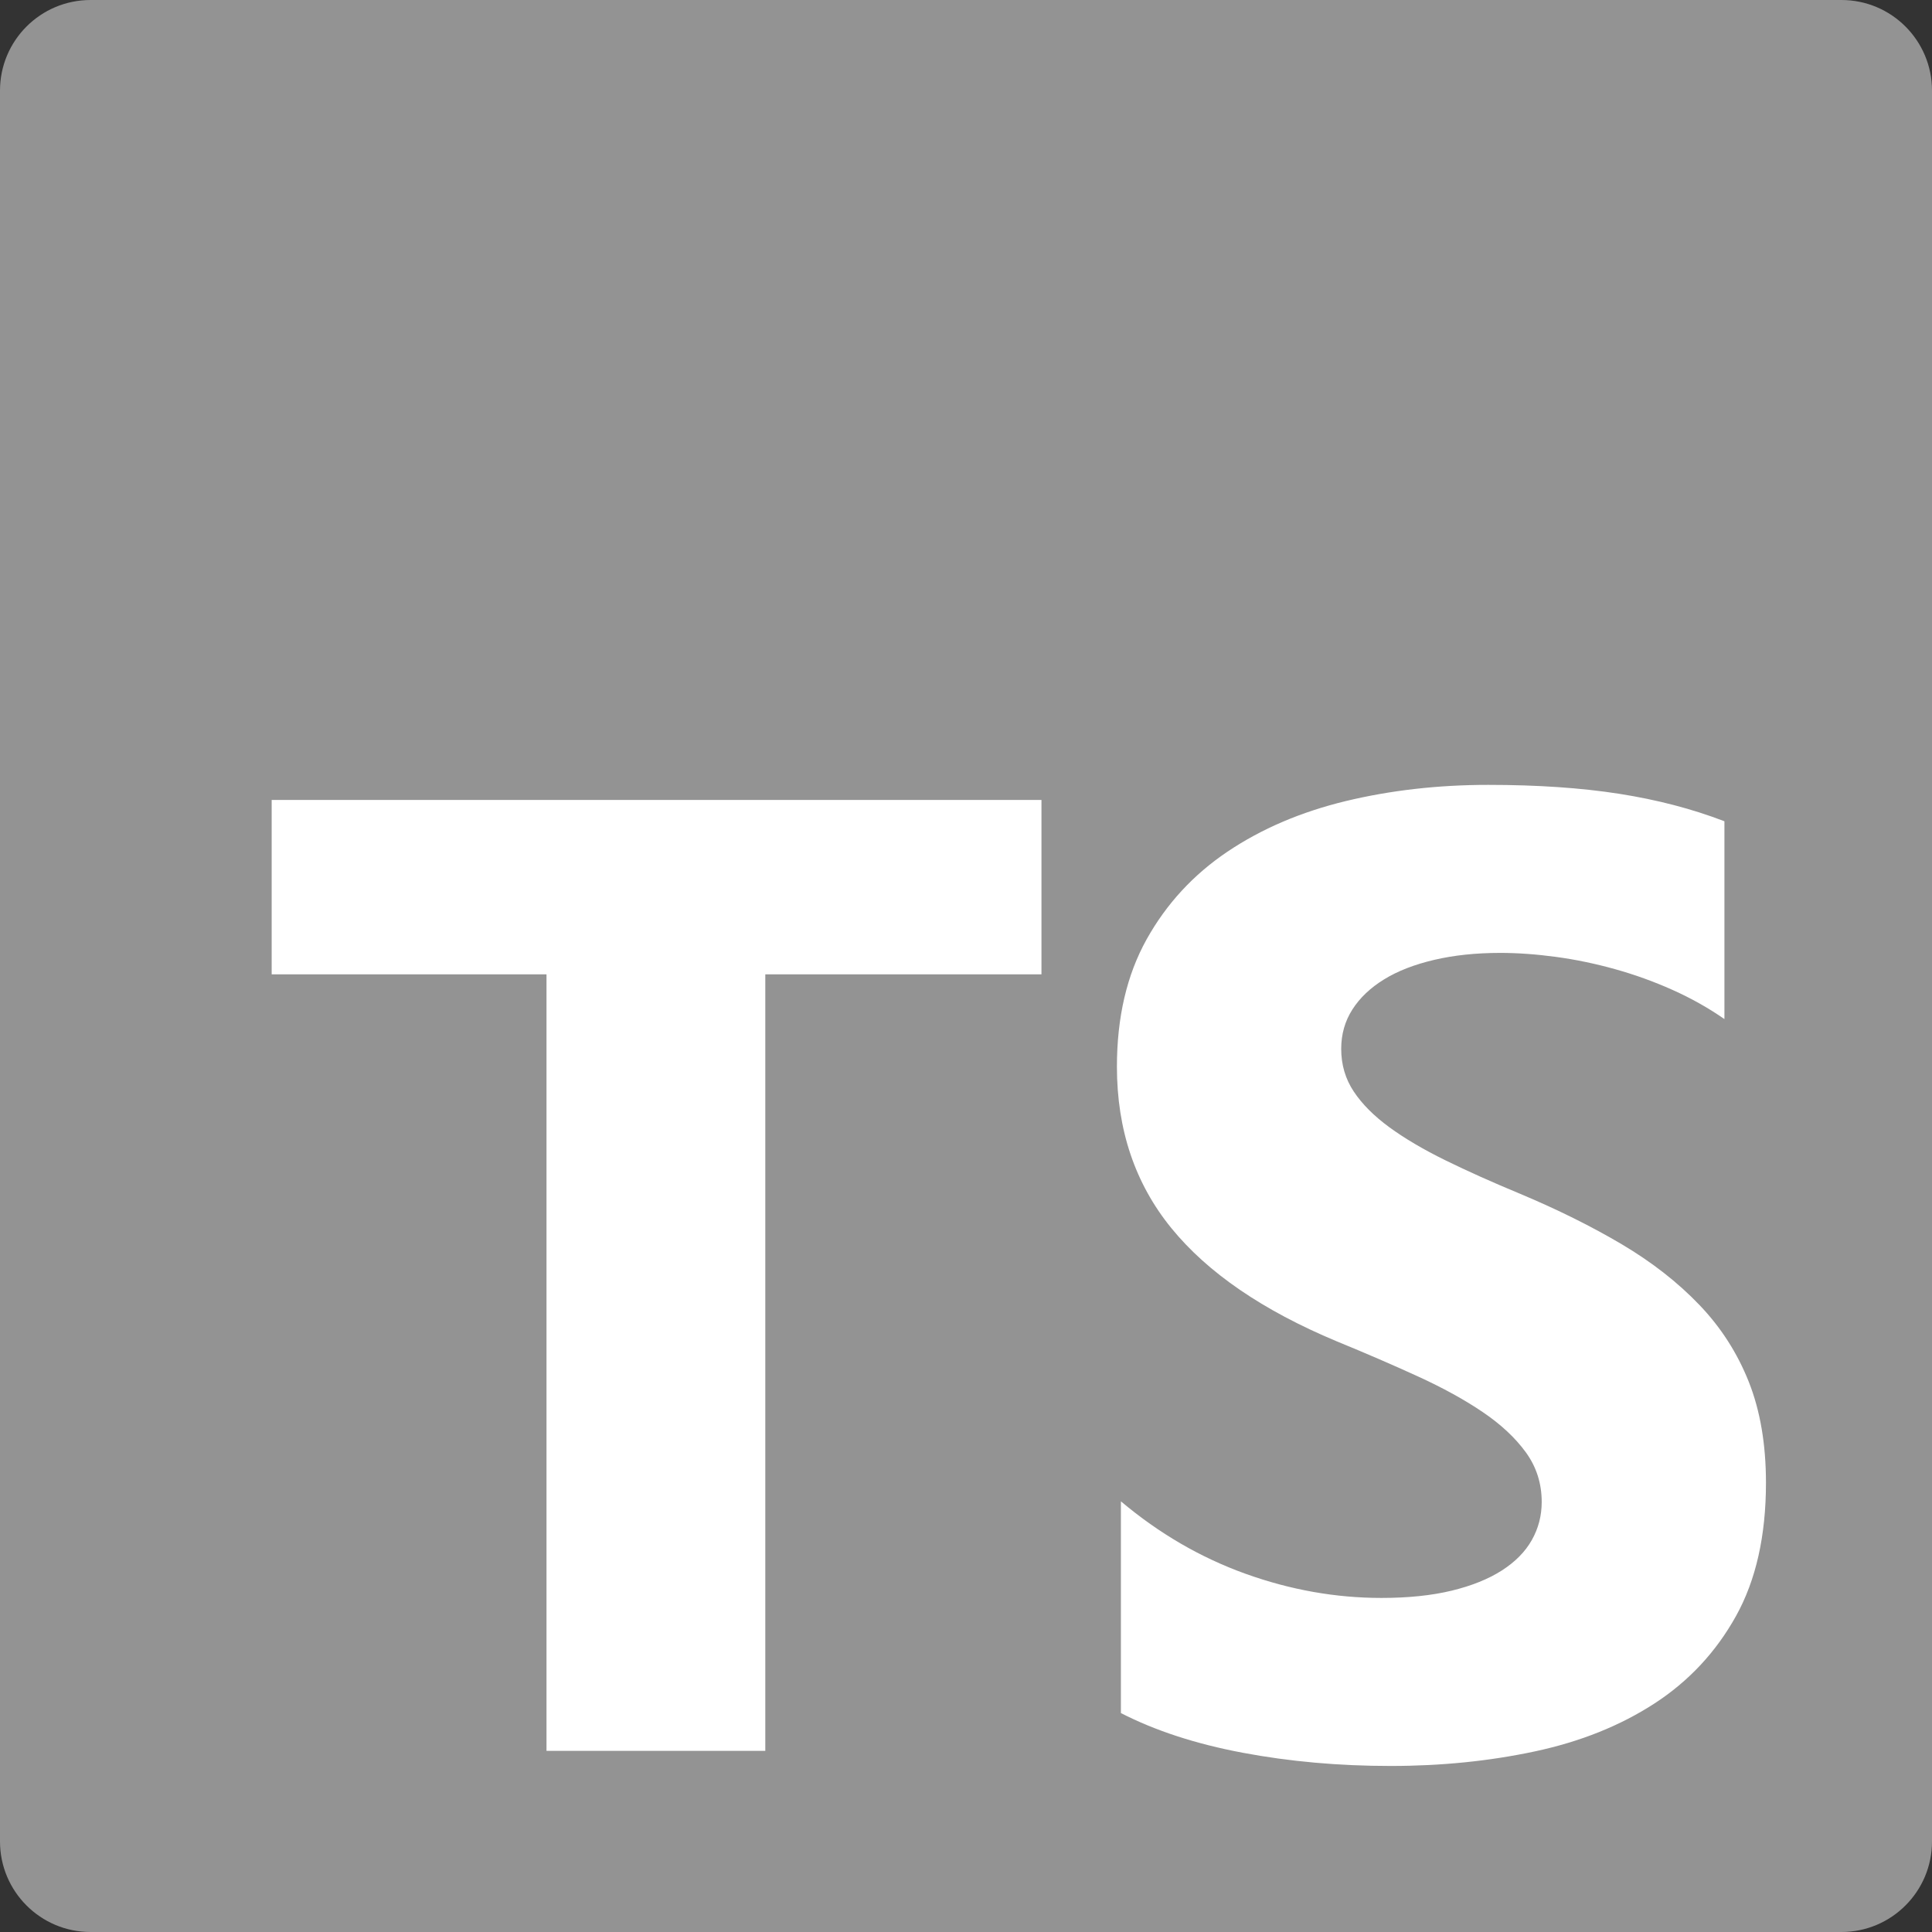 <svg width="68" height="68" viewBox="0 0 68 68" fill="none" xmlns="http://www.w3.org/2000/svg">
<rect x="0" y="0" width="68" height="68" fill="#333333" stroke="none"/>
<g clip-path="url(#clip0_124_6)">
<path d="M64.812 0H3.188C1.427 0 0 1.427 0 3.188V64.812C0 66.573 1.427 68 3.188 68H64.812C66.573 68 68 66.573 68 64.812V3.188C68 1.427 66.573 0 64.812 0Z" fill="#939393"/>
<path fill-rule="evenodd" clip-rule="evenodd" d="M39.452 52.842V60.294C40.659 60.914 42.087 61.38 43.735 61.69C45.383 62.001 47.12 62.156 48.947 62.156C50.727 62.156 52.417 61.986 54.019 61.644C55.621 61.303 57.025 60.74 58.233 59.956C59.44 59.172 60.396 58.147 61.1 56.882C61.804 55.617 62.156 54.053 62.156 52.19C62.156 50.84 61.955 49.656 61.553 48.639C61.15 47.623 60.57 46.718 59.811 45.927C59.053 45.135 58.144 44.425 57.084 43.796C56.023 43.168 54.828 42.574 53.497 42.015C52.522 41.611 51.648 41.219 50.874 40.839C50.1 40.459 49.442 40.071 48.9 39.675C48.359 39.279 47.941 38.86 47.647 38.417C47.353 37.975 47.206 37.474 47.206 36.916C47.206 36.403 47.337 35.941 47.6 35.53C47.863 35.119 48.235 34.766 48.715 34.471C49.194 34.176 49.782 33.947 50.479 33.784C51.175 33.621 51.949 33.539 52.8 33.539C53.42 33.539 54.073 33.586 54.762 33.679C55.451 33.772 56.144 33.916 56.84 34.11C57.536 34.304 58.213 34.548 58.871 34.843C59.529 35.138 60.136 35.48 60.694 35.868V28.906C59.564 28.471 58.33 28.149 56.991 27.939C55.652 27.73 54.116 27.625 52.383 27.625C50.618 27.625 48.947 27.815 47.368 28.195C45.79 28.576 44.401 29.17 43.201 29.977C42.002 30.784 41.054 31.812 40.357 33.062C39.661 34.312 39.312 35.806 39.312 37.544C39.312 39.764 39.951 41.658 41.228 43.226C42.505 44.794 44.443 46.121 47.043 47.208C48.065 47.627 49.017 48.038 49.899 48.442C50.781 48.845 51.543 49.264 52.185 49.699C52.828 50.134 53.334 50.607 53.706 51.119C54.078 51.632 54.263 52.214 54.263 52.866C54.263 53.347 54.147 53.793 53.915 54.205C53.683 54.616 53.331 54.973 52.859 55.276C52.386 55.578 51.798 55.815 51.094 55.986C50.39 56.156 49.566 56.242 48.622 56.242C47.012 56.242 45.418 55.959 43.839 55.392C42.261 54.825 40.798 53.975 39.452 52.842ZM26.936 34.294H36.656V28.156H9.562V34.294H19.235V61.625H26.936V34.294Z" fill="white"/>
</g>
<defs>
<clipPath id="clip0_124_6">
<rect width="68" height="68" fill="white"/>
</clipPath>
</defs>
</svg>
